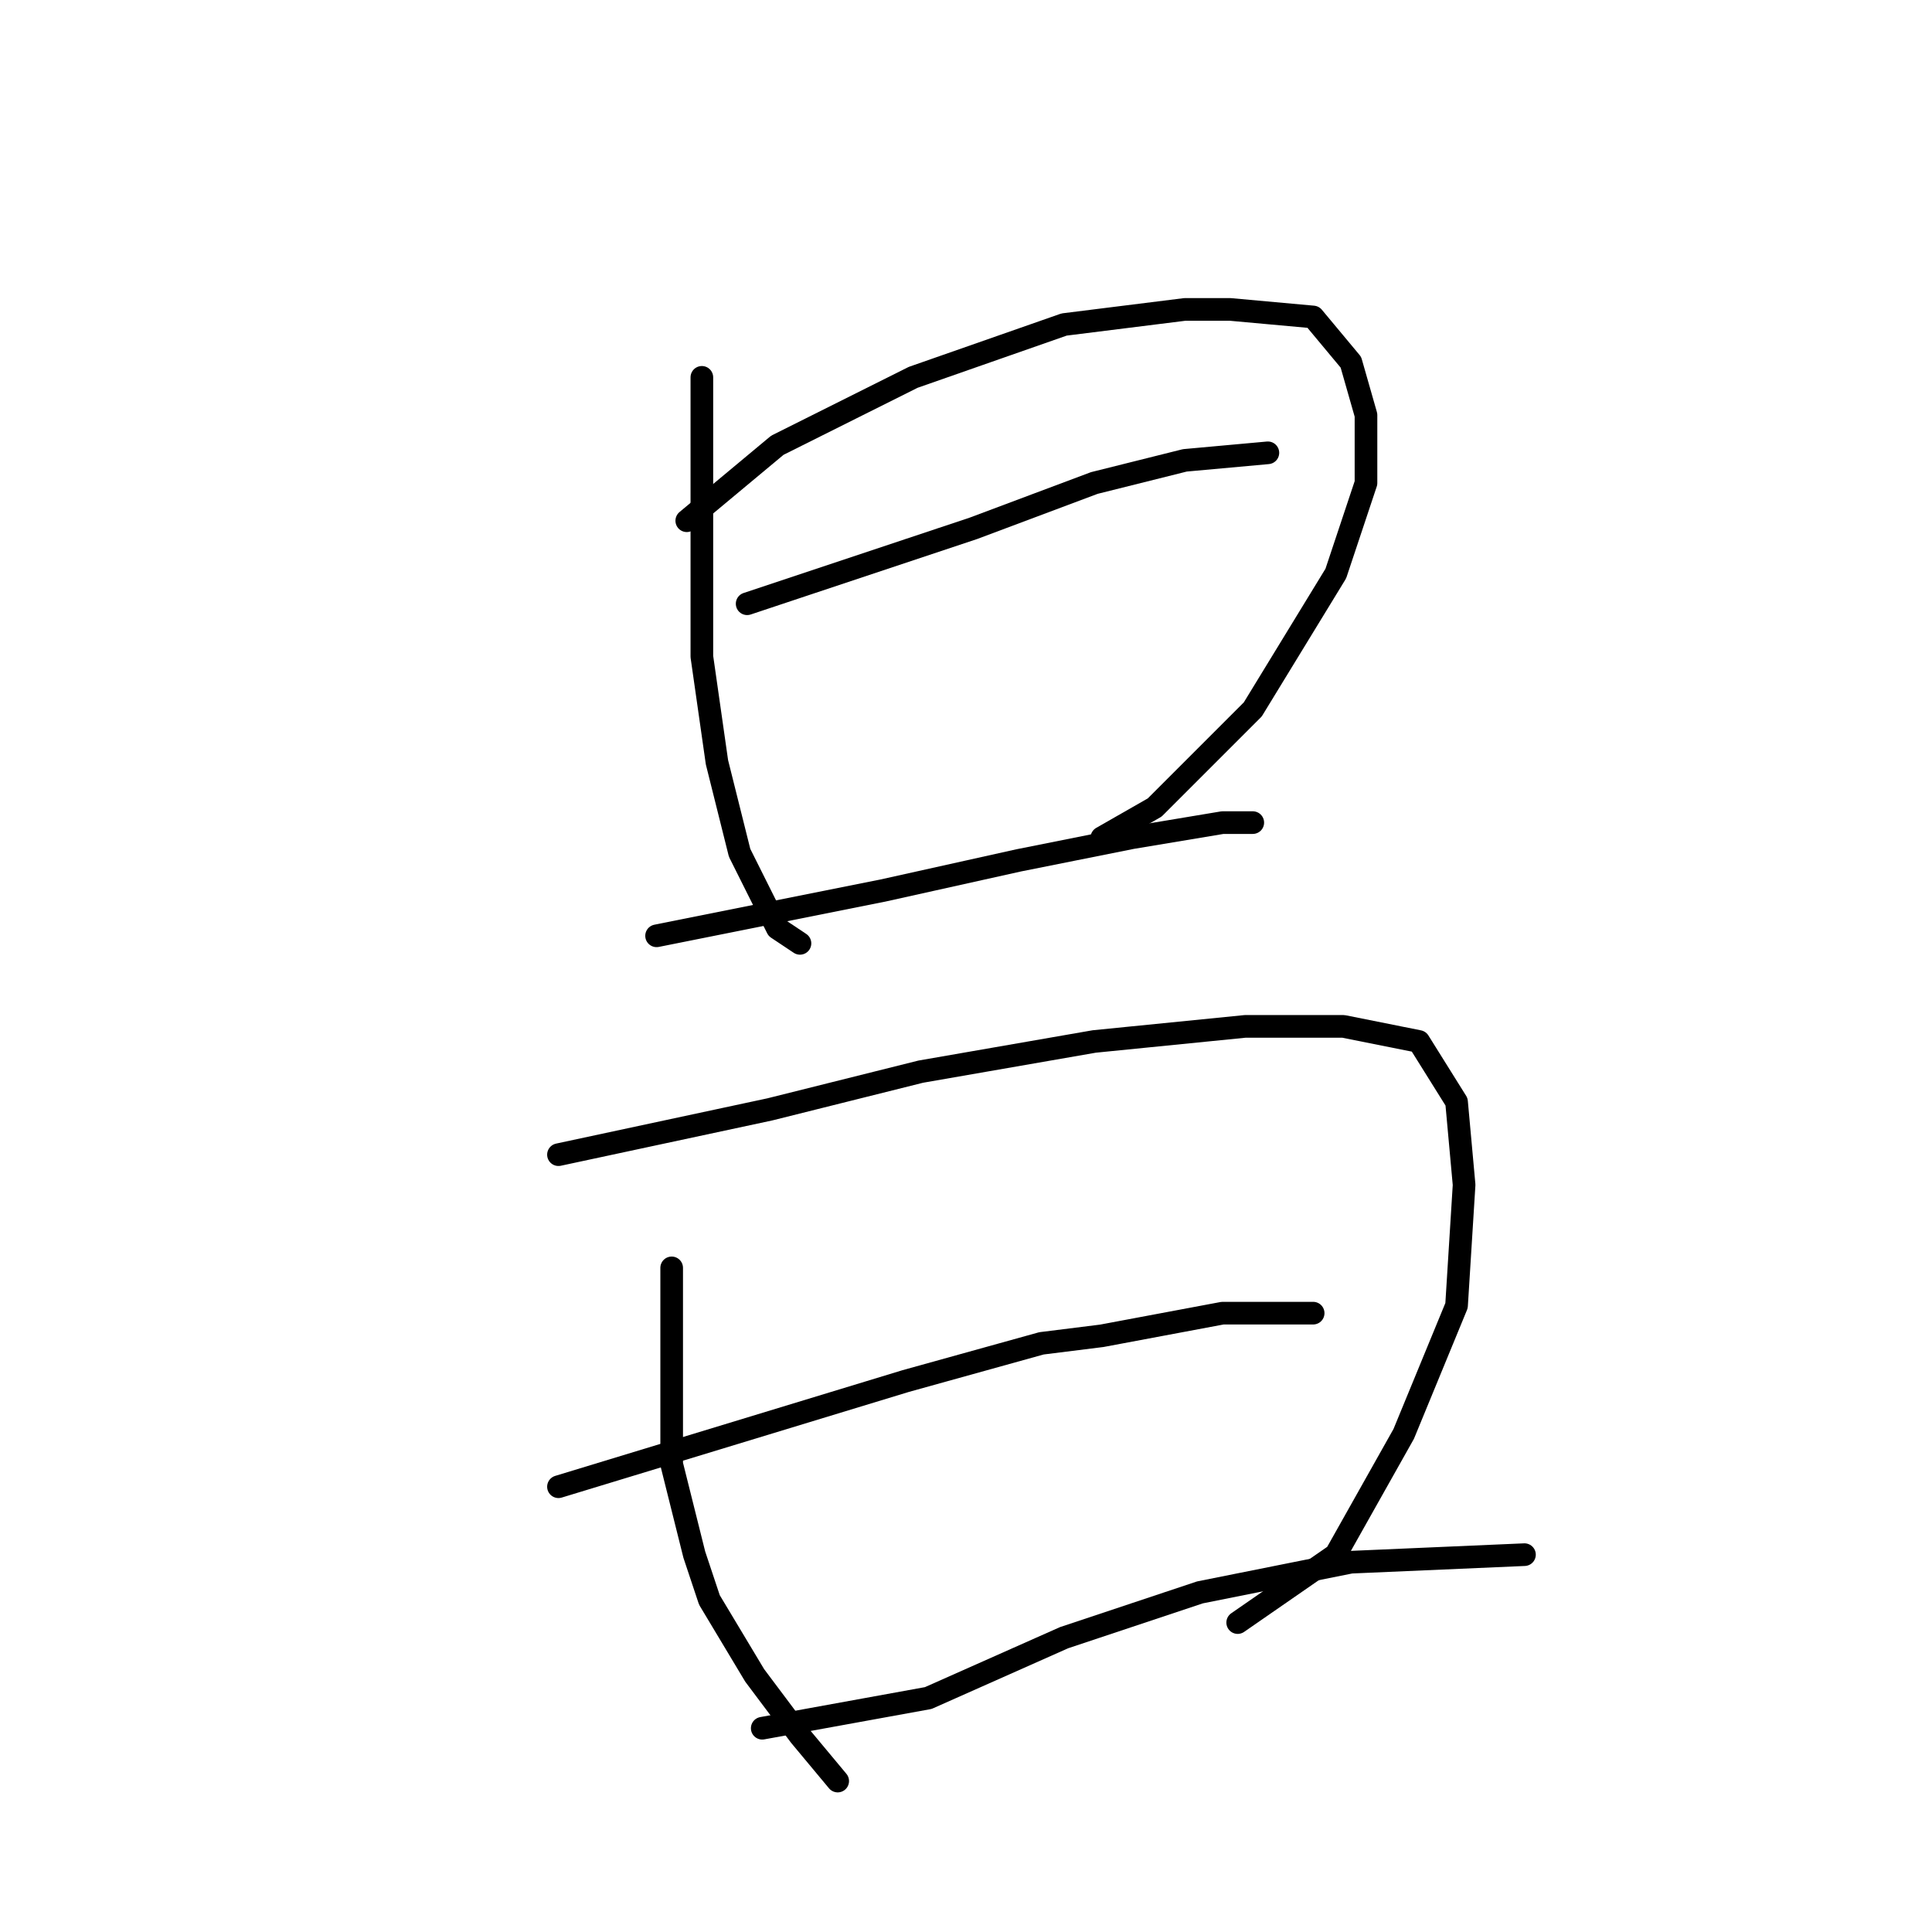 <?xml version="1.0" standalone="no"?>
    <svg width="256" height="256" xmlns="http://www.w3.org/2000/svg" version="1.1">
    <polyline stroke="black" stroke-width="3" stroke-linecap="round" fill="transparent" stroke-linejoin="round" points="93 50 93 64 93 78 93 87 95 101 98 113 103 123 106 125 106 125 " />
        <polyline stroke="black" stroke-width="3" stroke-linecap="round" fill="transparent" stroke-linejoin="round" points="91 69 97 64 103 59 121 50 141 43 157 41 163 41 174 42 179 48 181 55 181 64 177 76 166 94 153 107 146 111 146 111 " />
        <polyline stroke="black" stroke-width="3" stroke-linecap="round" fill="transparent" stroke-linejoin="round" points="99 80 114 75 129 70 145 64 157 61 168 60 168 60 " />
        <polyline stroke="black" stroke-width="3" stroke-linecap="round" fill="transparent" stroke-linejoin="round" points="87 124 102 121 117 118 135 114 150 111 162 109 166 109 166 109 " />
        <polyline stroke="black" stroke-width="3" stroke-linecap="round" fill="transparent" stroke-linejoin="round" points="89 168 89 174 89 180 89 194 92 206 94 212 100 222 106 230 111 236 111 236 " />
        <polyline stroke="black" stroke-width="3" stroke-linecap="round" fill="transparent" stroke-linejoin="round" points="74 153 88 150 102 147 122 142 145 138 165 136 178 136 188 138 193 146 194 157 193 173 186 190 177 206 164 215 164 215 " />
        <polyline stroke="black" stroke-width="3" stroke-linecap="round" fill="transparent" stroke-linejoin="round" points="74 197 97 190 120 183 138 178 146 177 162 174 174 174 174 174 " />
        <polyline stroke="black" stroke-width="3" stroke-linecap="round" fill="transparent" stroke-linejoin="round" points="101 229 112 227 123 225 141 217 159 211 179 207 202 206 202 206 " />
        </svg>